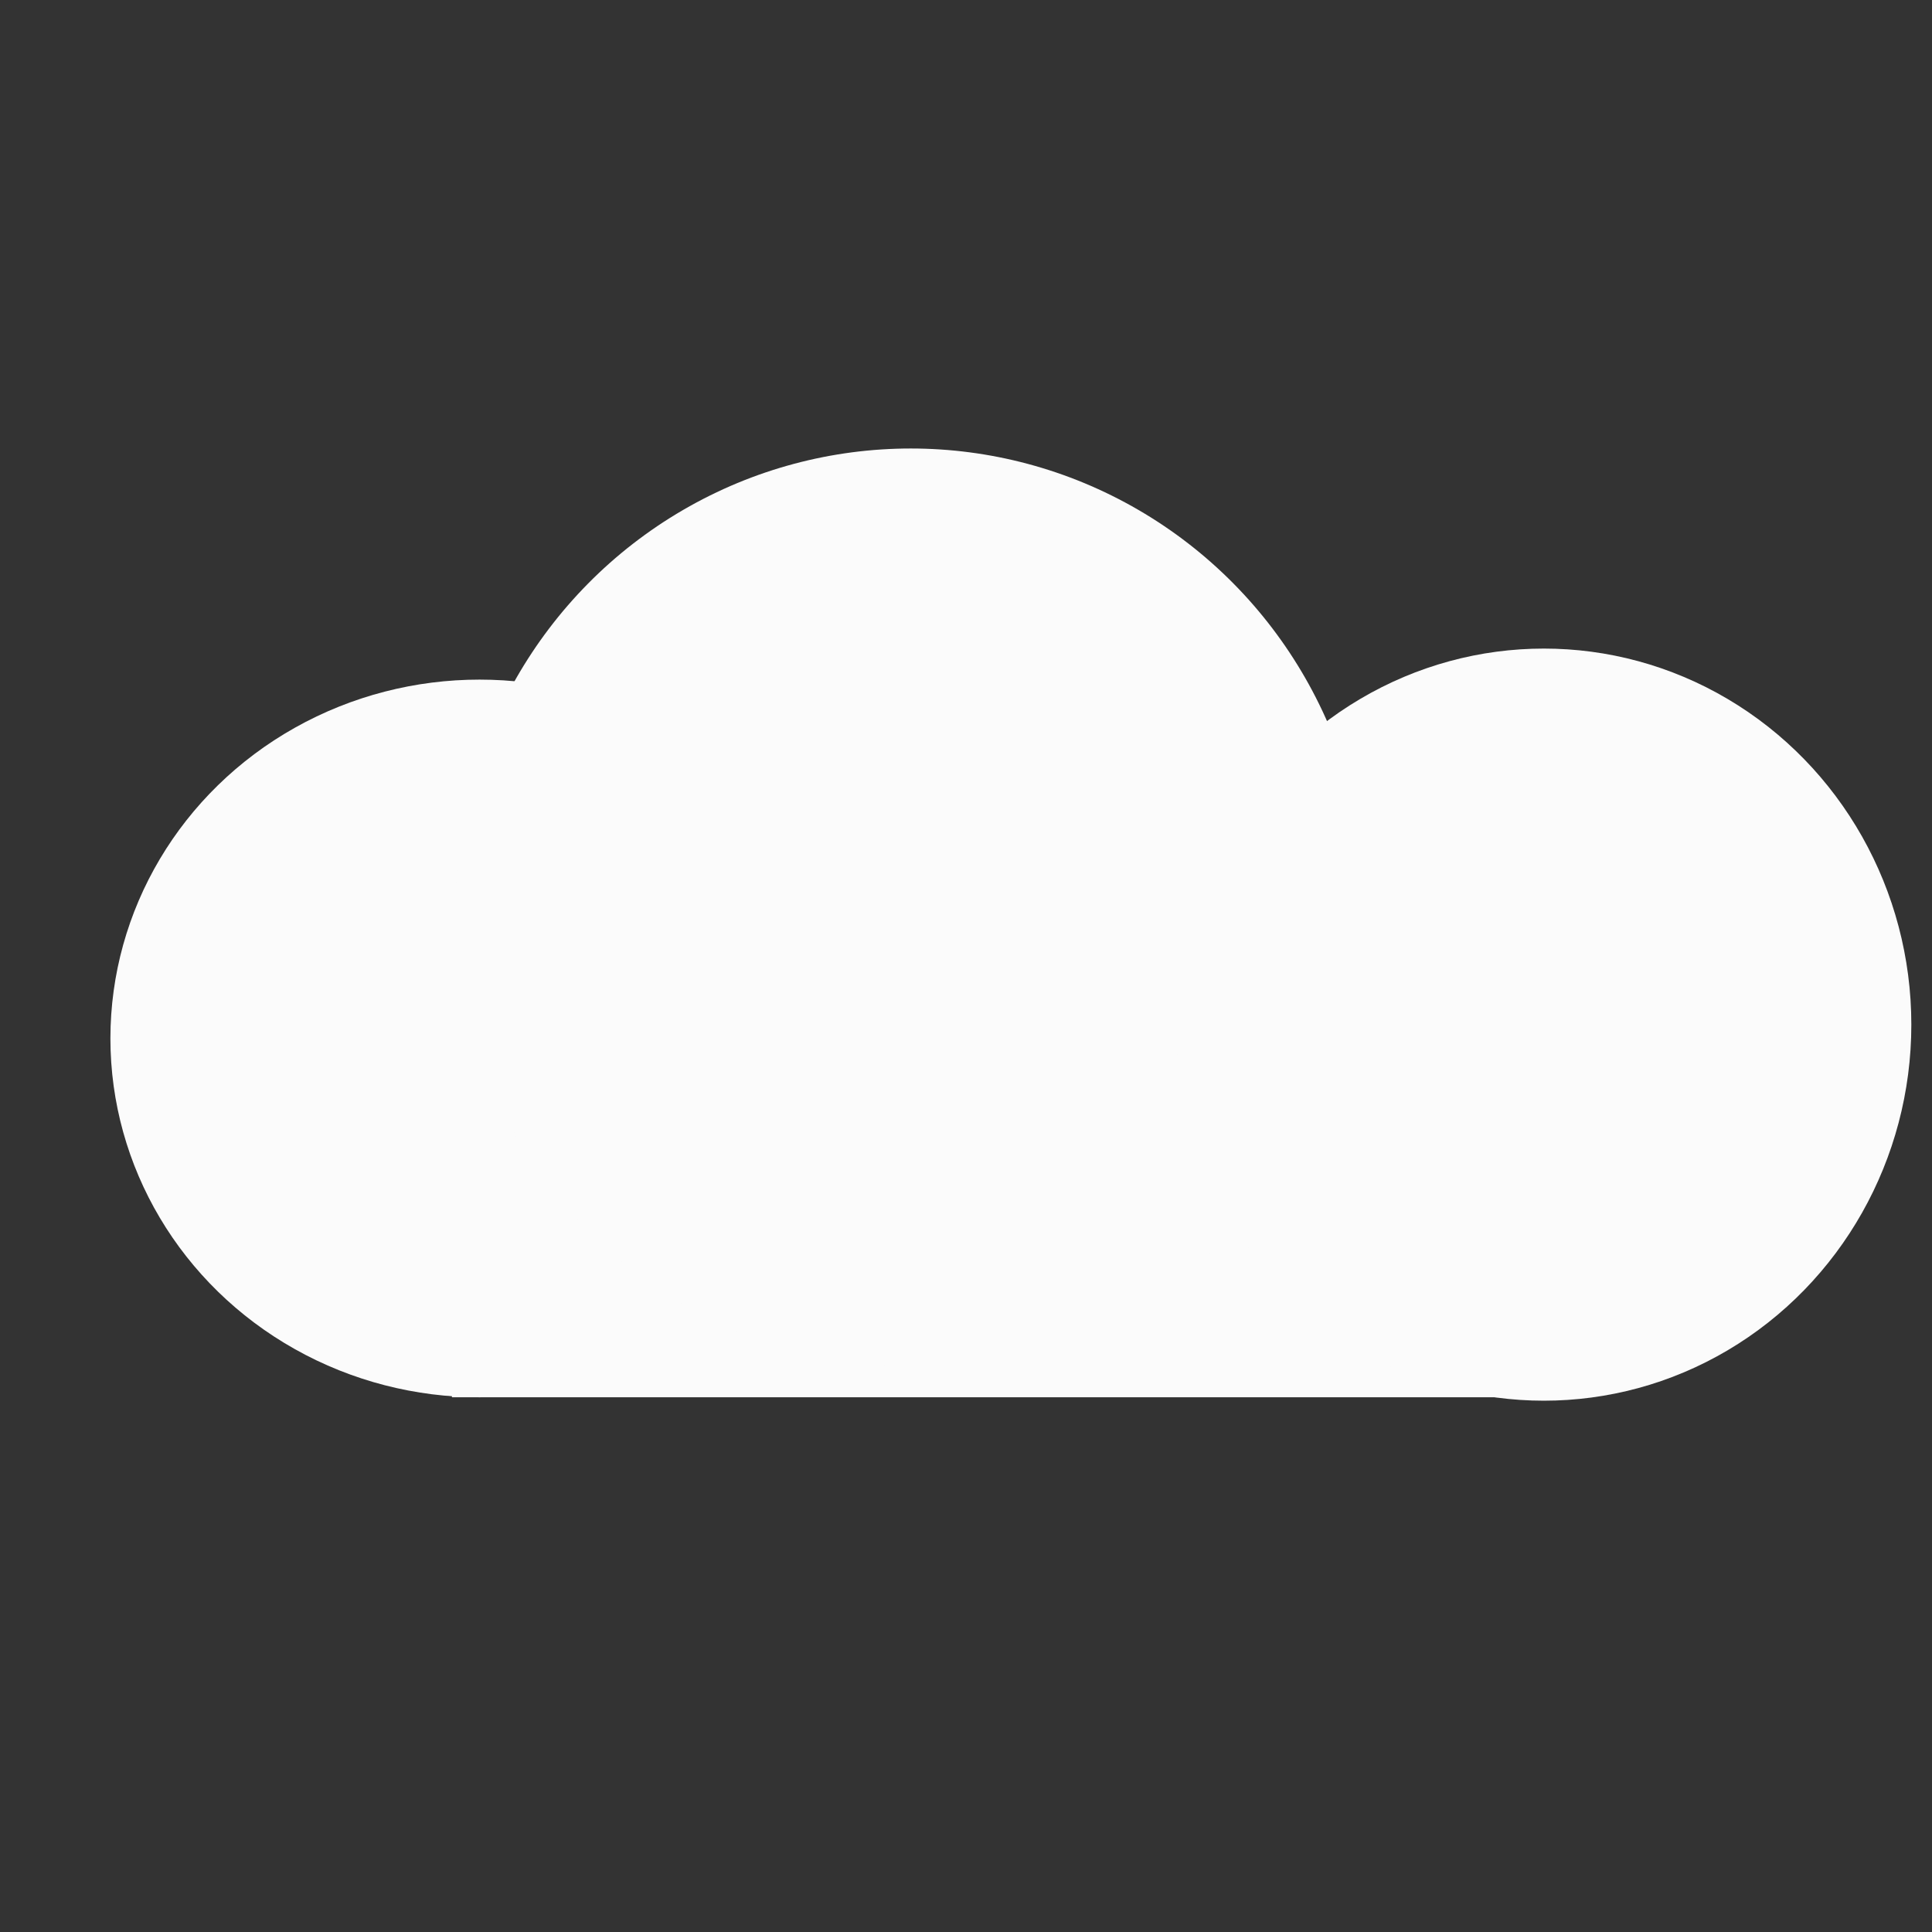 <?xml version="1.0" encoding="UTF-8" standalone="no"?>
<svg
   xmlns:dc="http://purl.org/dc/elements/1.1/"
   xmlns:cc="http://creativecommons.org/ns#"
   xmlns:rdf="http://www.w3.org/1999/02/22-rdf-syntax-ns#"
   xmlns:svg="http://www.w3.org/2000/svg"
   xmlns="http://www.w3.org/2000/svg"
   xmlns:sodipodi="http://sodipodi.sourceforge.net/DTD/sodipodi-0.dtd"
   xmlns:inkscape="http://www.inkscape.org/namespaces/inkscape"
   width="100"
   height="100"
   viewBox="0 0 26.458 26.458"
   version="1.1"
   id="svg8"
   inkscape:version="1.0 (4035a4fb49, 2020-05-01)"
   sodipodi:docname="cloud.svg">
  <rect x="0" y="0" width="26.458" height="26.458" fill="#333333" stroke="none"/>
  <defs
     id="defs2" />
  <sodipodi:namedview
     units="px"
     id="base"
     pagecolor="#ffffff"
     bordercolor="#666666"
     borderopacity="1.0"
     inkscape:pageopacity="0.0"
     inkscape:pageshadow="2"
     inkscape:zoom="5.6"
     inkscape:cx="34.941648"
     inkscape:cy="46.664091"
     inkscape:document-units="mm"
     inkscape:current-layer="layer1"
     inkscape:document-rotation="0"
     showgrid="false"
     inkscape:window-width="1920"
     inkscape:window-height="1000"
     inkscape:window-x="-11"
     inkscape:window-y="35"
     inkscape:window-maximized="1" />
  <g
     inkscape:label="Layer 1"
     inkscape:groupmode="layer"
     id="layer1">
    <ellipse
       ry="4.914"
       rx="5.055"
       cy="14.221"
       cx="6.567"
       id="path833"
       style="fill:#fbfbfb;fill-opacity:1;stroke:none;stroke-width:1.03;stroke-linecap:round;stroke-linejoin:round;paint-order:markers fill stroke" />
    <rect
       y="13.607"
       x="6.189"
       height="5.528"
       width="15.261"
       id="rect835"
       style="fill:#fbfbfb;fill-opacity:1;stroke:none;stroke-width:1.058;stroke-linecap:round;stroke-linejoin:round;paint-order:markers fill stroke" />
    <ellipse
       ry="6.284"
       rx="6.237"
       cy="12.426"
       cx="12.473"
       id="path837"
       style="fill:#fbfbfb;fill-opacity:1;stroke:none;stroke-width:1.058;stroke-linecap:round;stroke-linejoin:round;paint-order:markers fill stroke" />
    <ellipse
       ry="5.15"
       rx="5.032"
       cy="14.032"
       cx="21.143"
       id="path839"
       style="fill:#fbfbfb;fill-opacity:1;stroke:none;stroke-width:1.058;stroke-linecap:round;stroke-linejoin:round;paint-order:markers fill stroke" />
  </g>
</svg>
